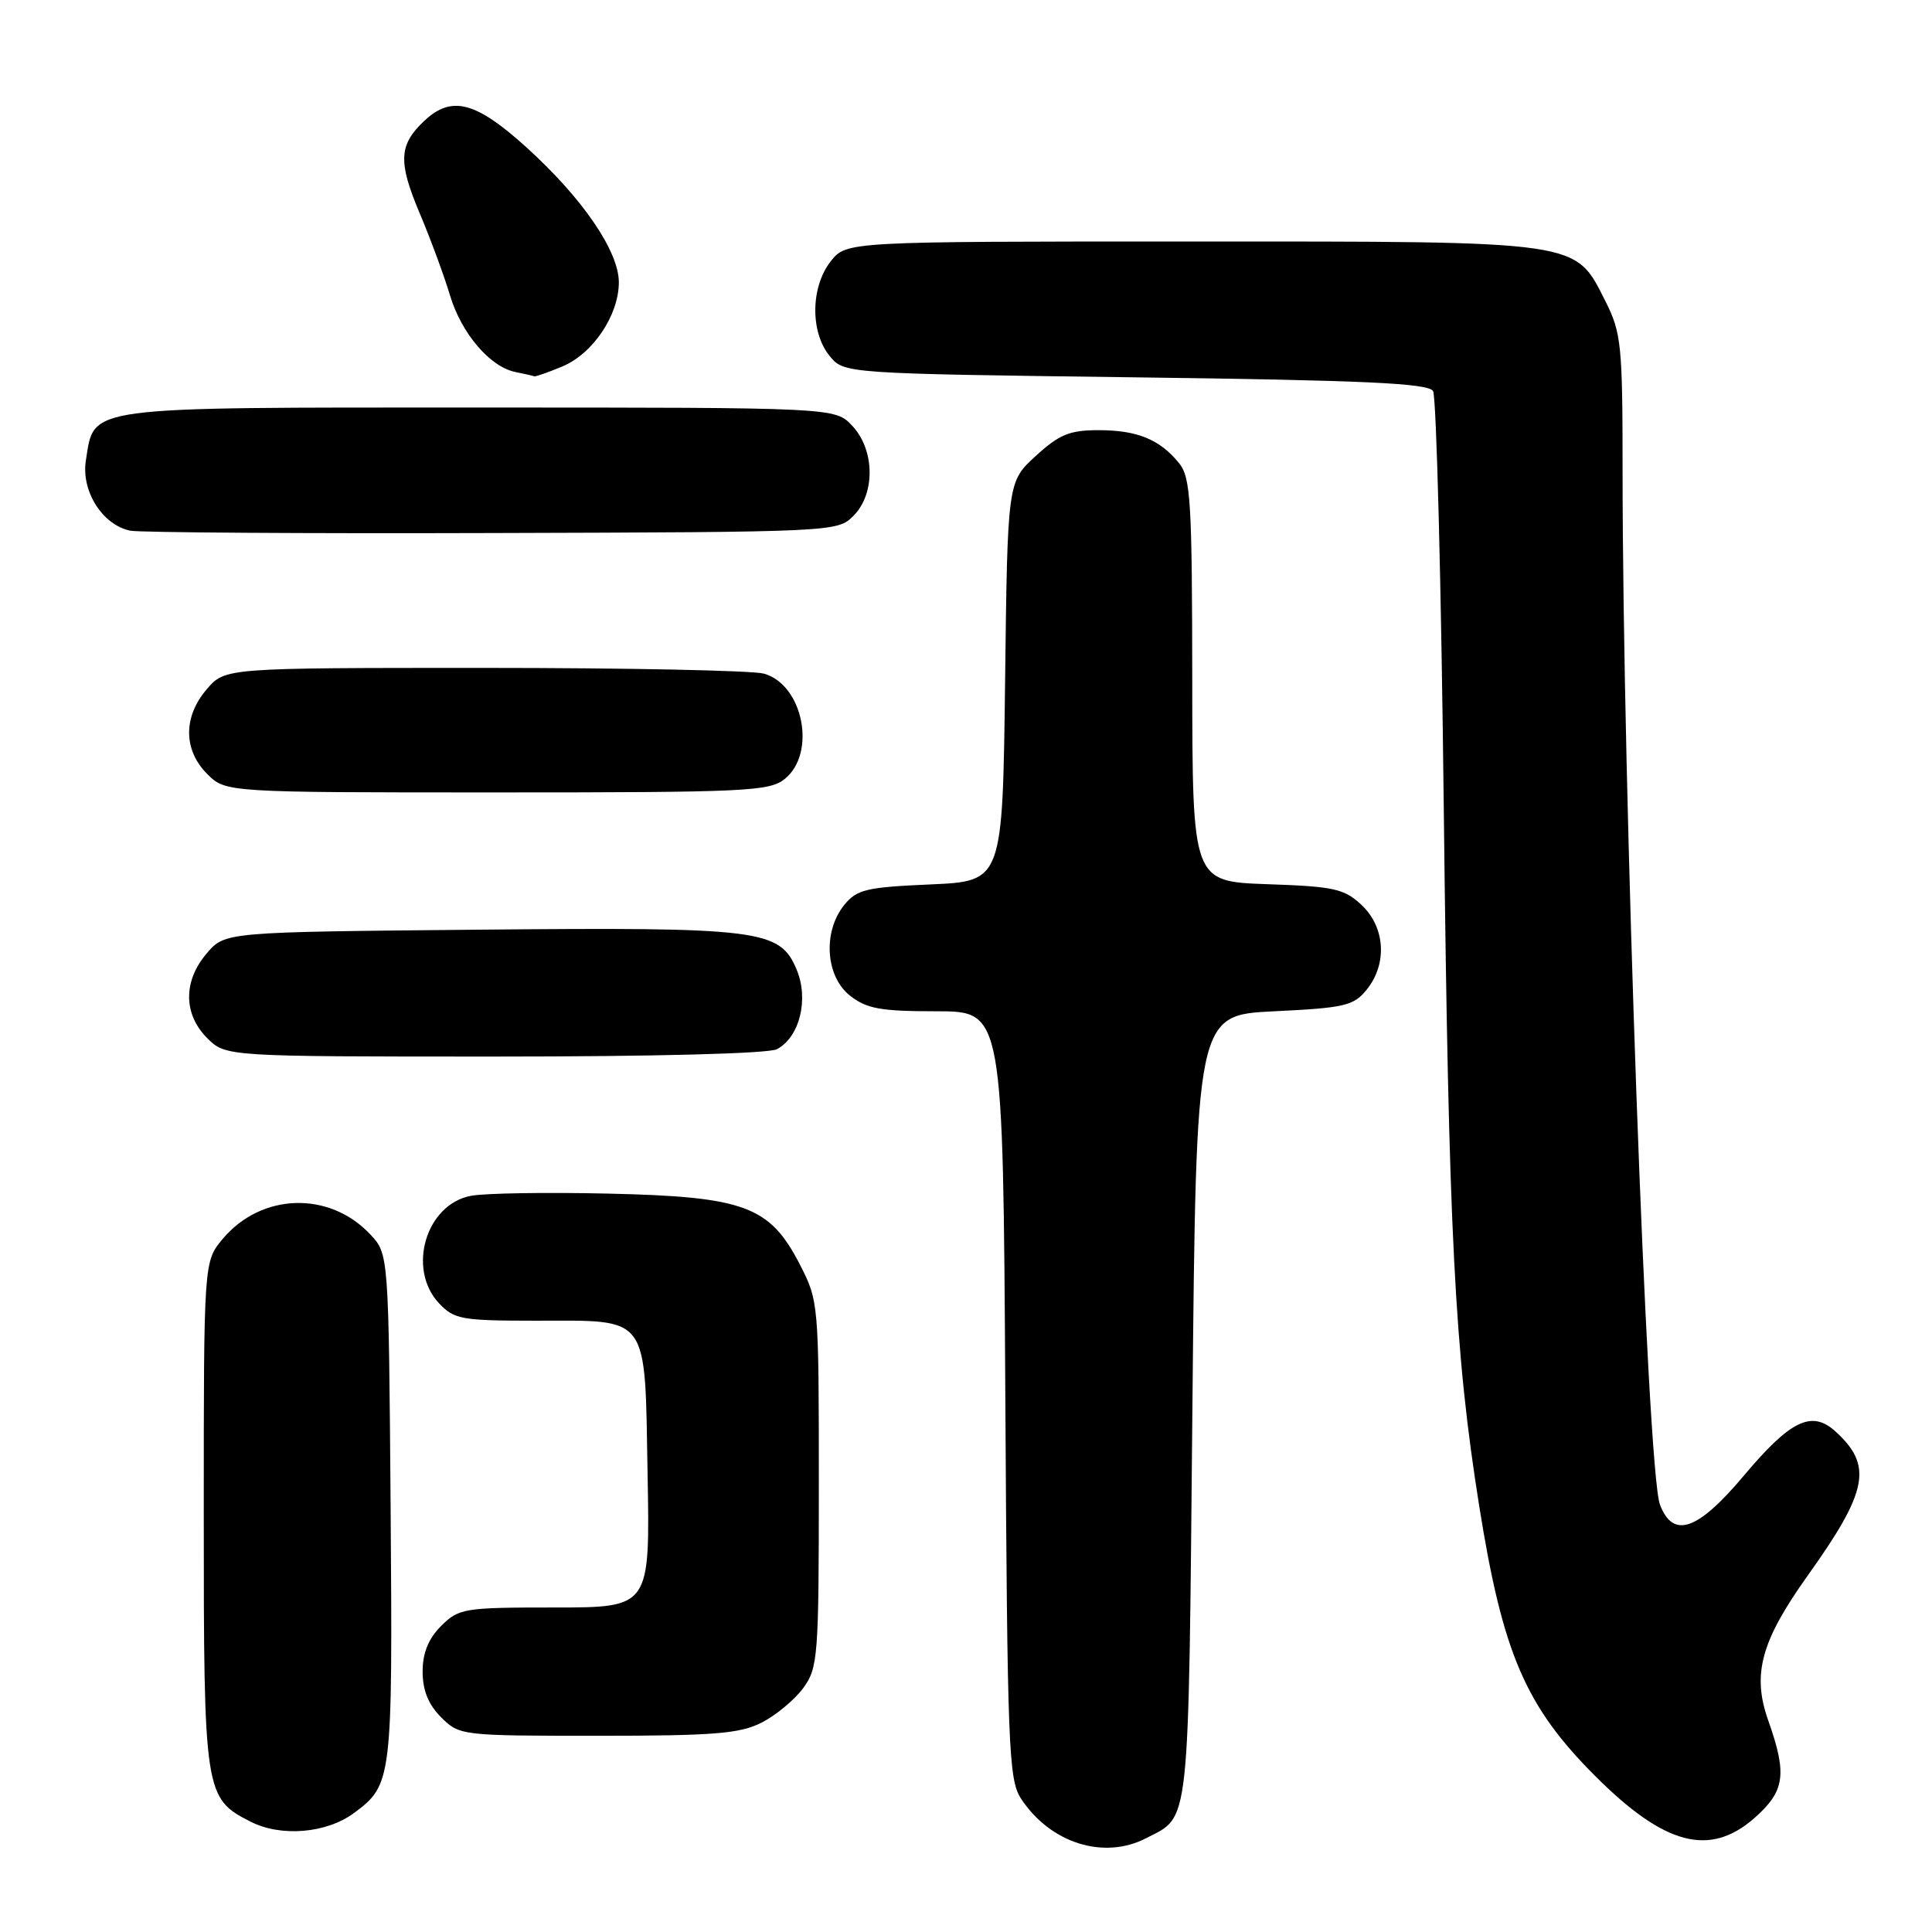 <?xml version="1.0" encoding="UTF-8" standalone="no"?>
<!DOCTYPE svg PUBLIC "-//W3C//DTD SVG 1.1//EN" "http://www.w3.org/Graphics/SVG/1.1/DTD/svg11.dtd" >
<svg xmlns="http://www.w3.org/2000/svg" xmlns:xlink="http://www.w3.org/1999/xlink" version="1.1" viewBox="0 0 256 256">
 <g >
 <path fill="currentColor"
d=" M 151.87 243.57 C 157.73 240.54 157.46 243.06 158.00 186.60 C 158.50 134.50 158.50 134.50 168.84 134.00 C 178.19 133.55 179.37 133.27 181.09 131.14 C 183.85 127.73 183.56 122.87 180.42 119.92 C 178.12 117.76 176.79 117.46 167.92 117.16 C 158.00 116.81 158.00 116.81 157.98 90.16 C 157.96 66.41 157.77 63.27 156.23 61.37 C 153.68 58.22 150.69 57.00 145.55 57.00 C 141.73 57.00 140.35 57.57 137.24 60.42 C 133.50 63.84 133.50 63.84 133.18 90.31 C 132.85 116.77 132.85 116.77 123.30 117.19 C 114.79 117.56 113.53 117.86 111.87 119.91 C 109.00 123.45 109.38 129.37 112.63 131.93 C 114.85 133.67 116.68 134.00 124.09 134.00 C 132.91 134.00 132.91 134.00 133.21 184.80 C 133.48 231.78 133.64 235.80 135.30 238.34 C 139.17 244.23 146.26 246.47 151.87 243.57 Z  M 232.47 240.90 C 236.51 237.34 236.83 235.11 234.31 228.00 C 232.13 221.87 233.32 217.47 239.54 208.76 C 247.55 197.54 248.19 194.17 243.16 189.63 C 240.04 186.83 237.22 188.21 231.07 195.53 C 224.94 202.83 221.69 203.95 219.95 199.36 C 218.25 194.90 215.00 104.81 215.00 62.28 C 215.00 45.75 214.83 44.09 212.75 39.96 C 208.64 31.82 209.92 32.00 157.82 32.00 C 112.15 32.00 112.15 32.00 110.07 34.63 C 107.42 38.01 107.34 43.97 109.91 47.14 C 111.82 49.50 111.82 49.50 150.45 50.00 C 180.87 50.39 189.25 50.78 189.89 51.82 C 190.33 52.54 190.98 77.51 191.31 107.32 C 191.95 163.54 192.74 179.11 196.02 199.66 C 199.12 219.09 202.14 226.10 211.37 235.33 C 220.56 244.52 226.54 246.10 232.47 240.90 Z  M 46.91 240.23 C 51.96 236.48 52.03 235.93 51.76 199.83 C 51.50 166.16 51.50 166.16 49.06 163.56 C 43.64 157.79 34.65 158.06 29.53 164.14 C 27.00 167.15 27.00 167.15 27.00 200.63 C 27.00 237.61 27.10 238.28 33.20 241.38 C 37.24 243.44 43.27 242.93 46.91 240.23 Z  M 100.93 228.25 C 102.81 227.29 105.29 225.23 106.43 223.68 C 108.39 221.00 108.50 219.55 108.50 196.65 C 108.50 172.76 108.47 172.38 105.99 167.56 C 102.00 159.81 98.67 158.57 80.66 158.16 C 72.49 157.97 64.28 158.10 62.41 158.45 C 56.44 159.57 53.90 168.13 58.17 172.69 C 60.18 174.82 61.16 175.00 70.98 175.00 C 86.20 175.00 85.43 173.93 85.81 195.42 C 86.13 213.00 86.13 213.00 73.52 213.00 C 61.46 213.00 60.80 213.11 58.45 215.45 C 56.76 217.15 56.00 219.02 56.00 221.50 C 56.00 223.98 56.76 225.85 58.45 227.55 C 60.88 229.97 61.11 230.00 79.20 230.00 C 94.65 230.00 98.03 229.72 100.93 228.25 Z  M 102.96 139.02 C 105.96 137.41 107.20 132.41 105.56 128.48 C 103.33 123.15 100.84 122.84 63.16 123.19 C 29.82 123.50 29.82 123.50 27.41 126.31 C 24.26 129.97 24.28 134.37 27.45 137.55 C 29.91 140.00 29.91 140.00 65.52 140.00 C 86.84 140.00 101.87 139.61 102.96 139.02 Z  M 103.99 103.21 C 108.22 99.79 106.42 90.72 101.22 89.26 C 99.72 88.84 83.05 88.50 64.16 88.50 C 29.83 88.50 29.83 88.50 27.41 91.31 C 24.26 94.97 24.28 99.37 27.45 102.55 C 29.91 105.00 29.91 105.00 65.84 105.00 C 98.88 105.00 101.96 104.86 103.99 103.21 Z  M 113.07 68.37 C 116.01 65.44 115.93 59.62 112.93 56.42 C 110.65 54.00 110.65 54.00 63.44 54.00 C 10.68 54.00 12.54 53.75 11.38 61.00 C 10.73 65.07 13.58 69.57 17.27 70.32 C 18.50 70.56 40.08 70.71 65.22 70.63 C 110.44 70.50 110.97 70.48 113.07 68.37 Z  M 74.51 48.56 C 78.56 46.87 81.99 41.77 82.00 37.42 C 82.00 33.28 77.18 26.24 69.73 19.50 C 63.07 13.47 59.85 12.62 56.27 15.97 C 52.85 19.15 52.72 21.40 55.58 28.18 C 57.05 31.65 58.86 36.58 59.62 39.11 C 61.13 44.18 64.95 48.65 68.33 49.30 C 69.52 49.54 70.63 49.79 70.78 49.86 C 70.94 49.94 72.61 49.35 74.51 48.56 Z "/>
</g>
</svg>